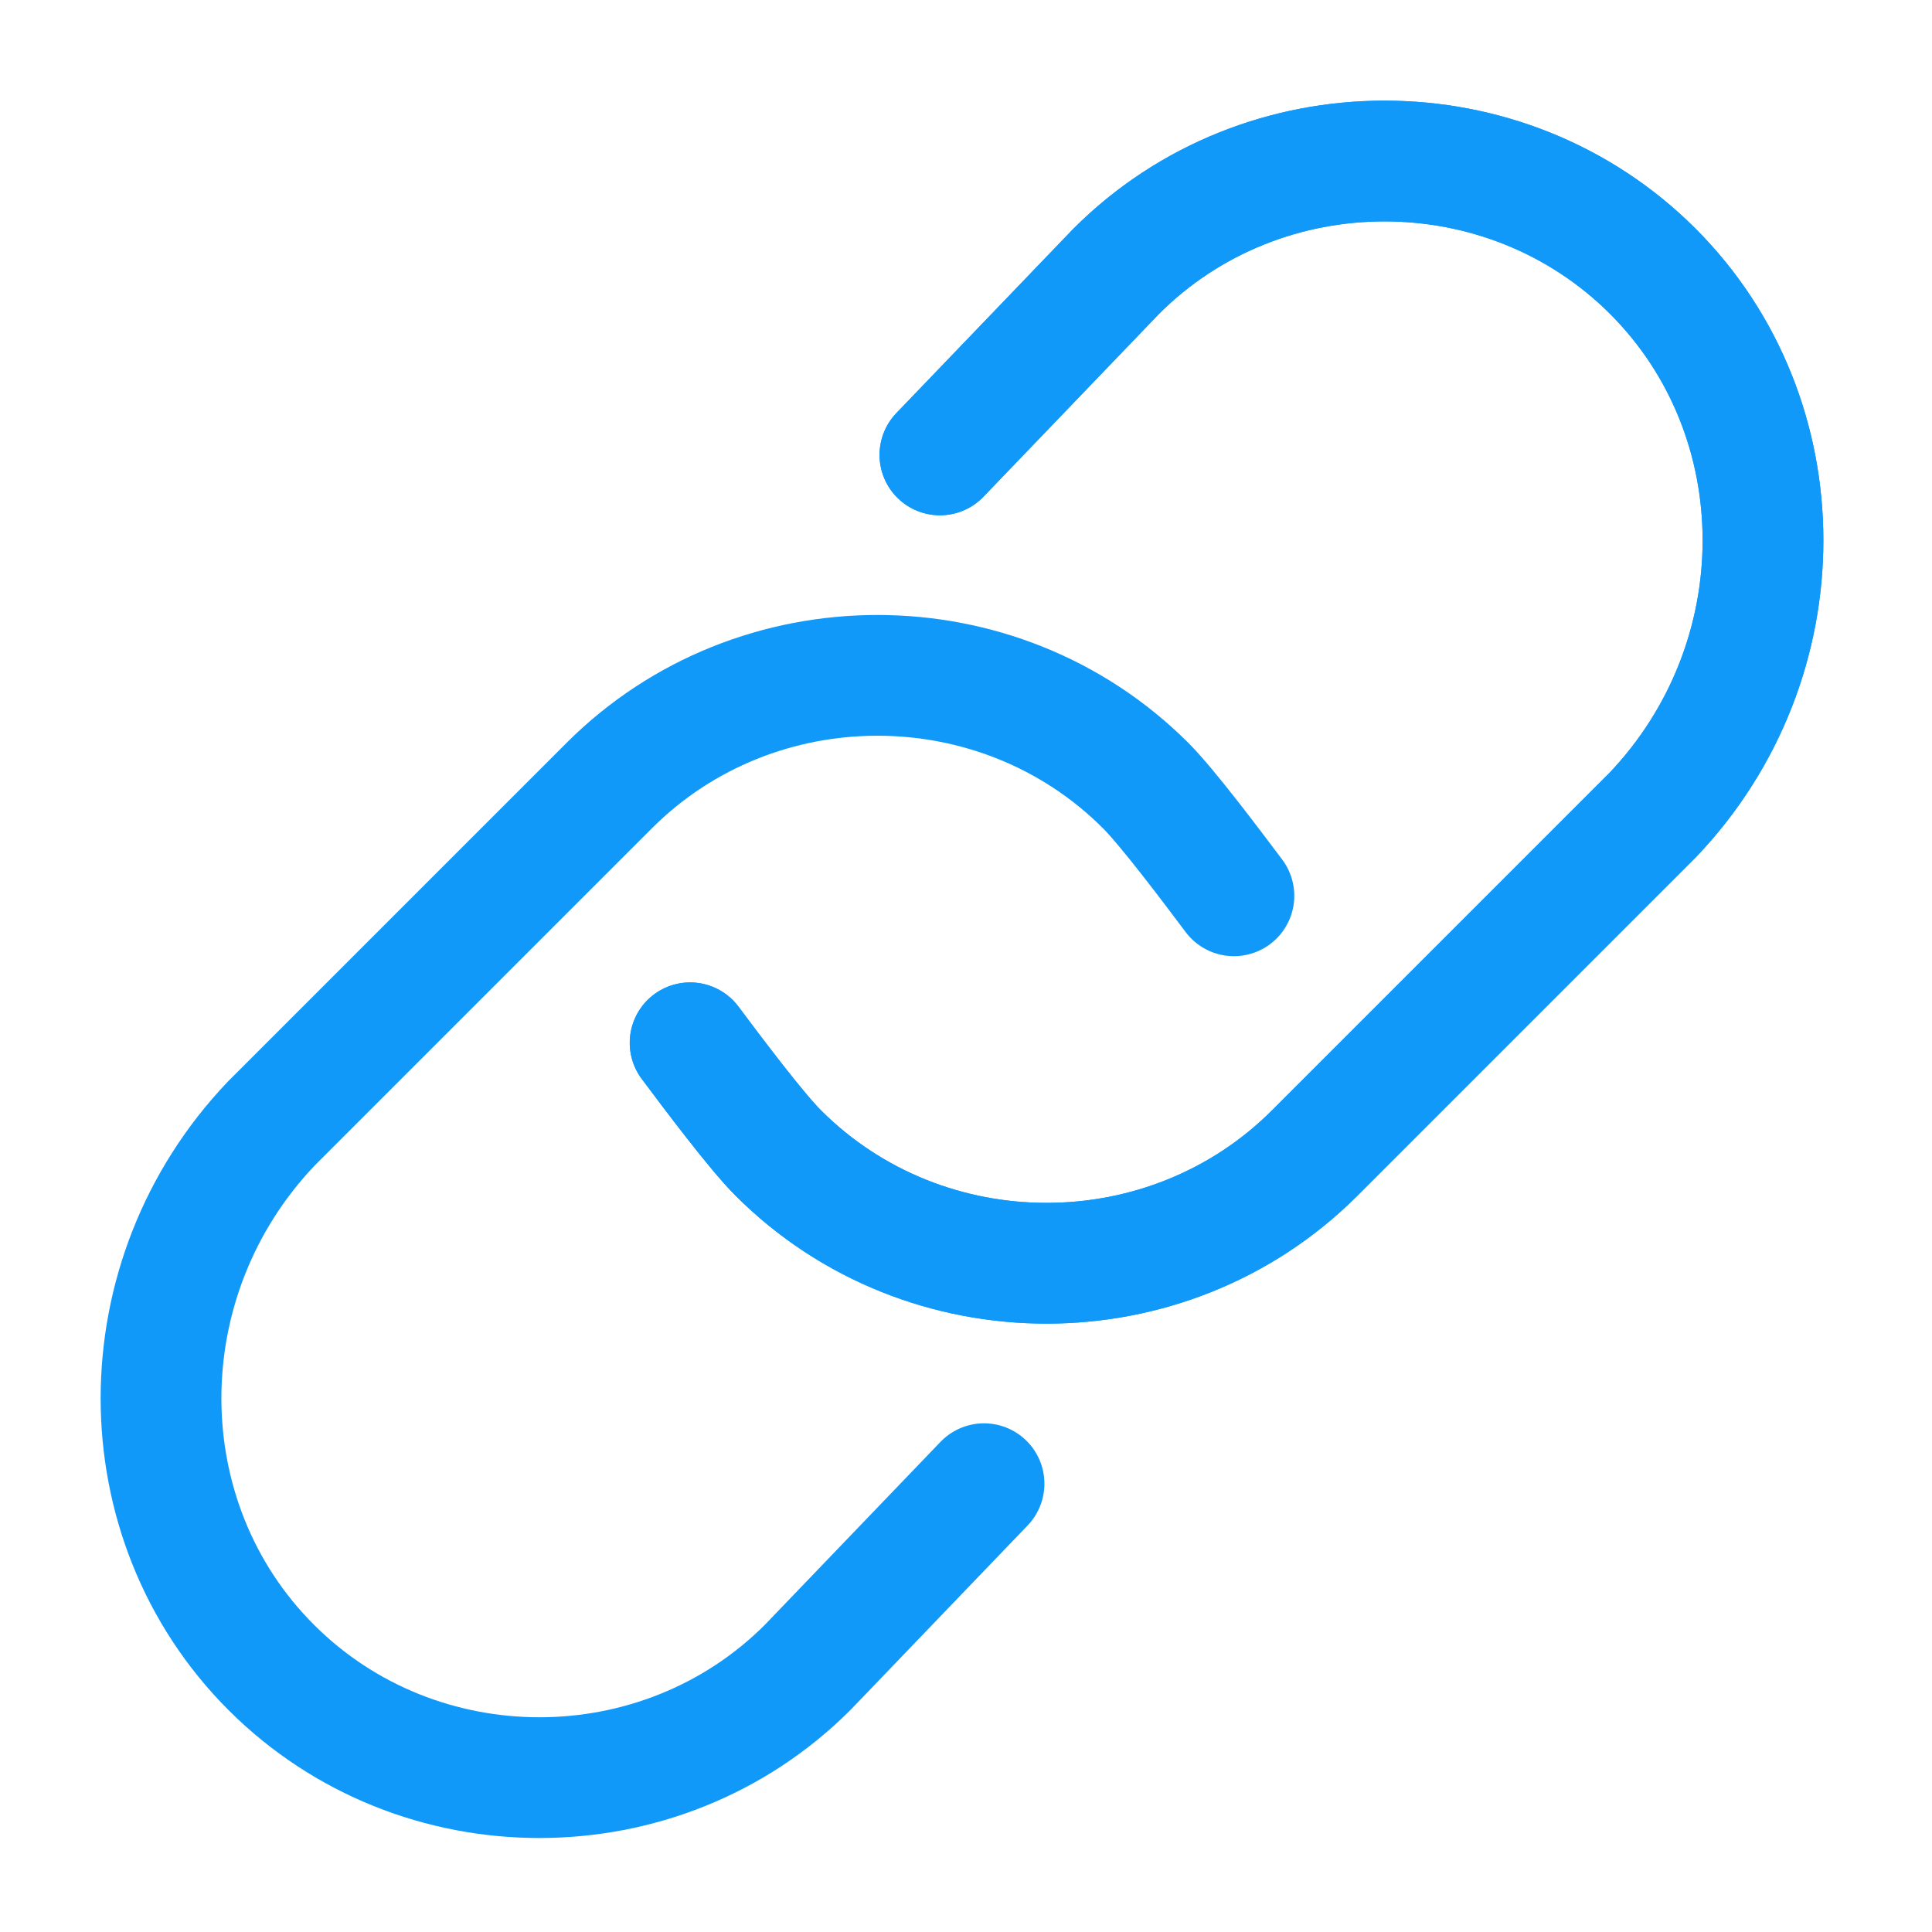 <svg width="24" height="24" viewBox="0 0 24 24" fill="none" xmlns="http://www.w3.org/2000/svg">
<path d="M11.676 5.651L13.867 3.369C15.693 1.544 18.705 1.544 20.531 3.369C22.357 5.195 22.357 8.207 20.531 10.124L16.332 14.323C14.506 16.149 11.494 16.149 9.668 14.323C9.394 14.05 8.846 13.319 8.573 12.954" stroke="#1199FA" stroke-width="1.5" stroke-linecap="round" stroke-linejoin="round"/>
<path d="M11.676 5.651L13.867 3.369C15.693 1.544 18.705 1.544 20.531 3.369C22.357 5.195 22.357 8.207 20.531 10.124L16.332 14.323C14.506 16.149 11.494 16.149 9.668 14.323C9.394 14.05 8.846 13.319 8.573 12.954" stroke="#1199FA" stroke-width="1.5" stroke-linecap="round" stroke-linejoin="round"/>
<path d="M12.224 18.431L10.033 20.713C8.207 22.539 5.195 22.539 3.369 20.713C1.544 18.888 1.544 15.875 3.369 13.958L7.568 9.759C9.394 7.933 12.406 7.933 14.232 9.759C14.506 10.033 15.054 10.763 15.328 11.128" stroke="#1199FA" stroke-width="1.5" stroke-linecap="round" stroke-linejoin="round"/>
</svg>
